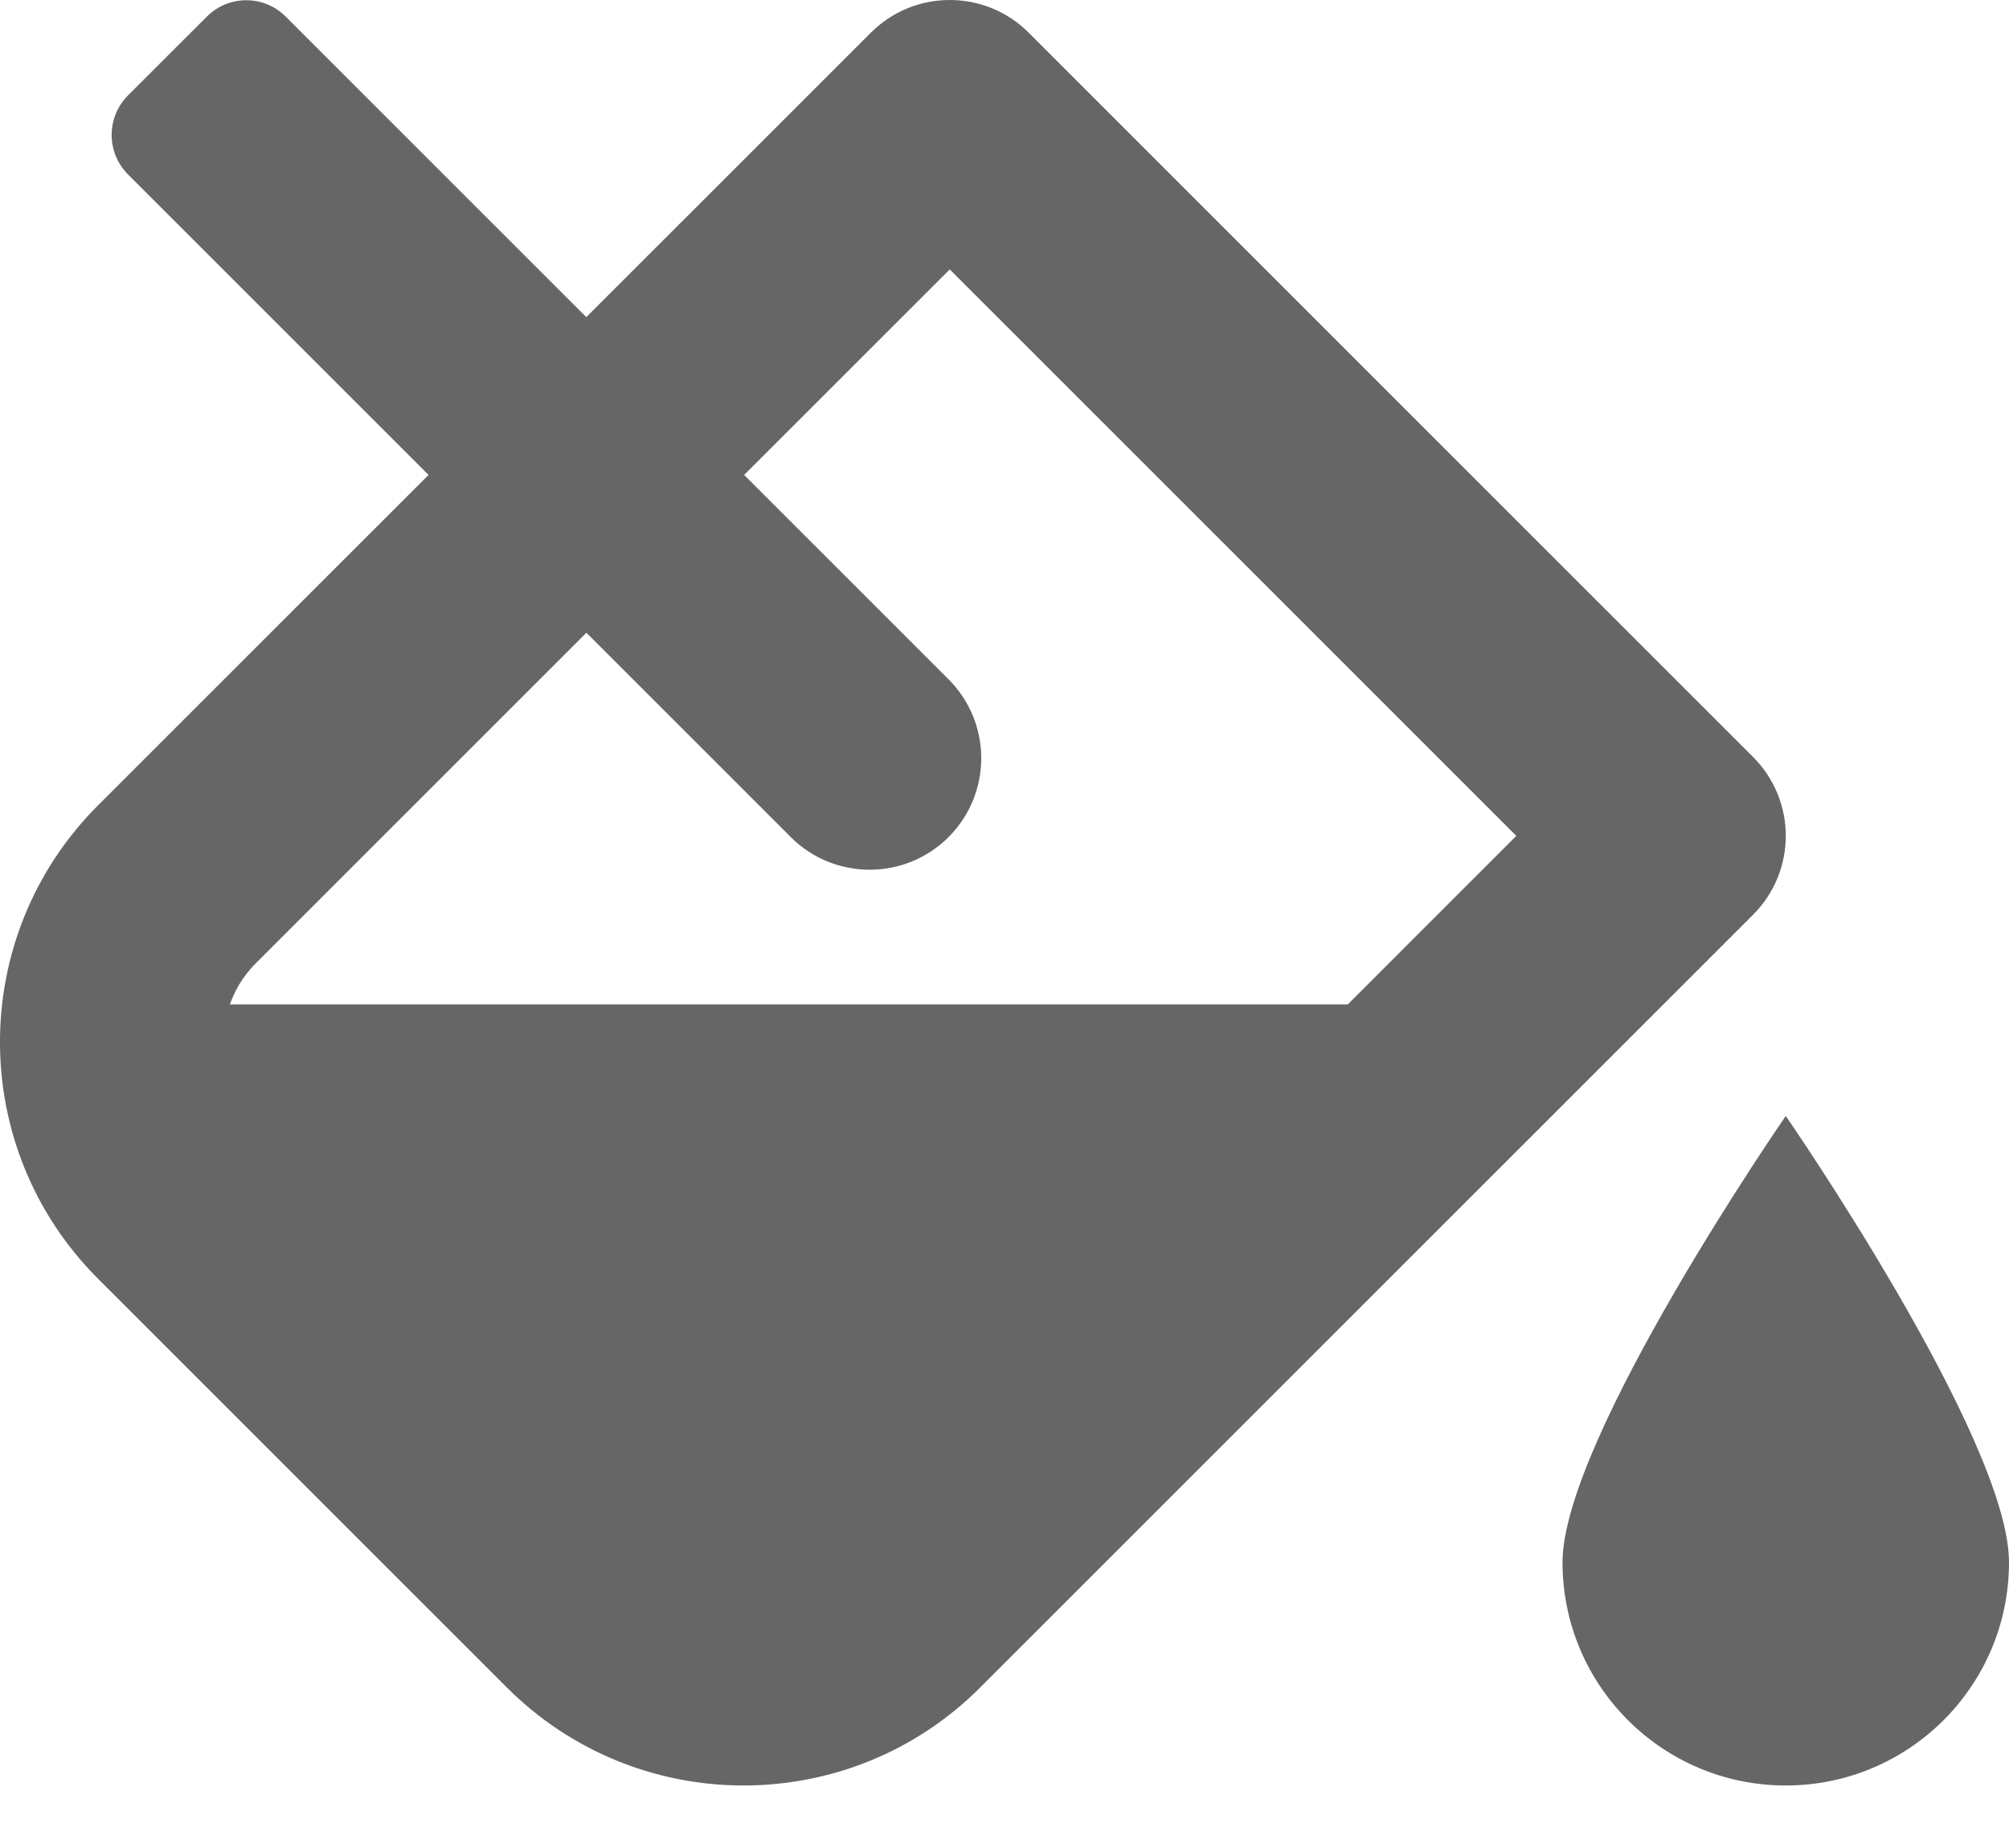 <svg width="25" height="23" viewBox="0 0 25 23" fill="none" xmlns="http://www.w3.org/2000/svg">
<path d="M22.222 13.889C22.222 13.889 19.444 17.91 19.444 19.444C19.444 20.979 20.688 22.222 22.222 22.222C23.756 22.222 25 20.979 25 19.444C25 17.91 22.222 13.889 22.222 13.889ZM21.815 9.421L12.801 0.407C12.53 0.135 12.174 0 11.819 0C11.463 0 11.108 0.135 10.837 0.407L7.296 3.947L3.556 0.207C3.285 -0.065 2.845 -0.065 2.574 0.207L1.592 1.188C1.322 1.46 1.322 1.899 1.592 2.17L5.333 5.911L1.22 10.023C-0.407 11.65 -0.407 14.288 1.22 15.915L6.307 21.002C7.12 21.815 8.187 22.222 9.252 22.222C10.319 22.222 11.385 21.816 12.198 21.002L21.815 11.385C22.358 10.842 22.358 9.964 21.815 9.421ZM16.771 12.501H2.861C2.92 12.335 3.016 12.155 3.184 11.988L3.755 11.417L7.297 7.875L9.84 10.418C10.382 10.96 11.262 10.96 11.804 10.418C12.346 9.876 12.346 8.997 11.804 8.455L9.26 5.911L11.819 3.353L18.869 10.403L16.771 12.501Z" fill="#666666"/>
</svg>
